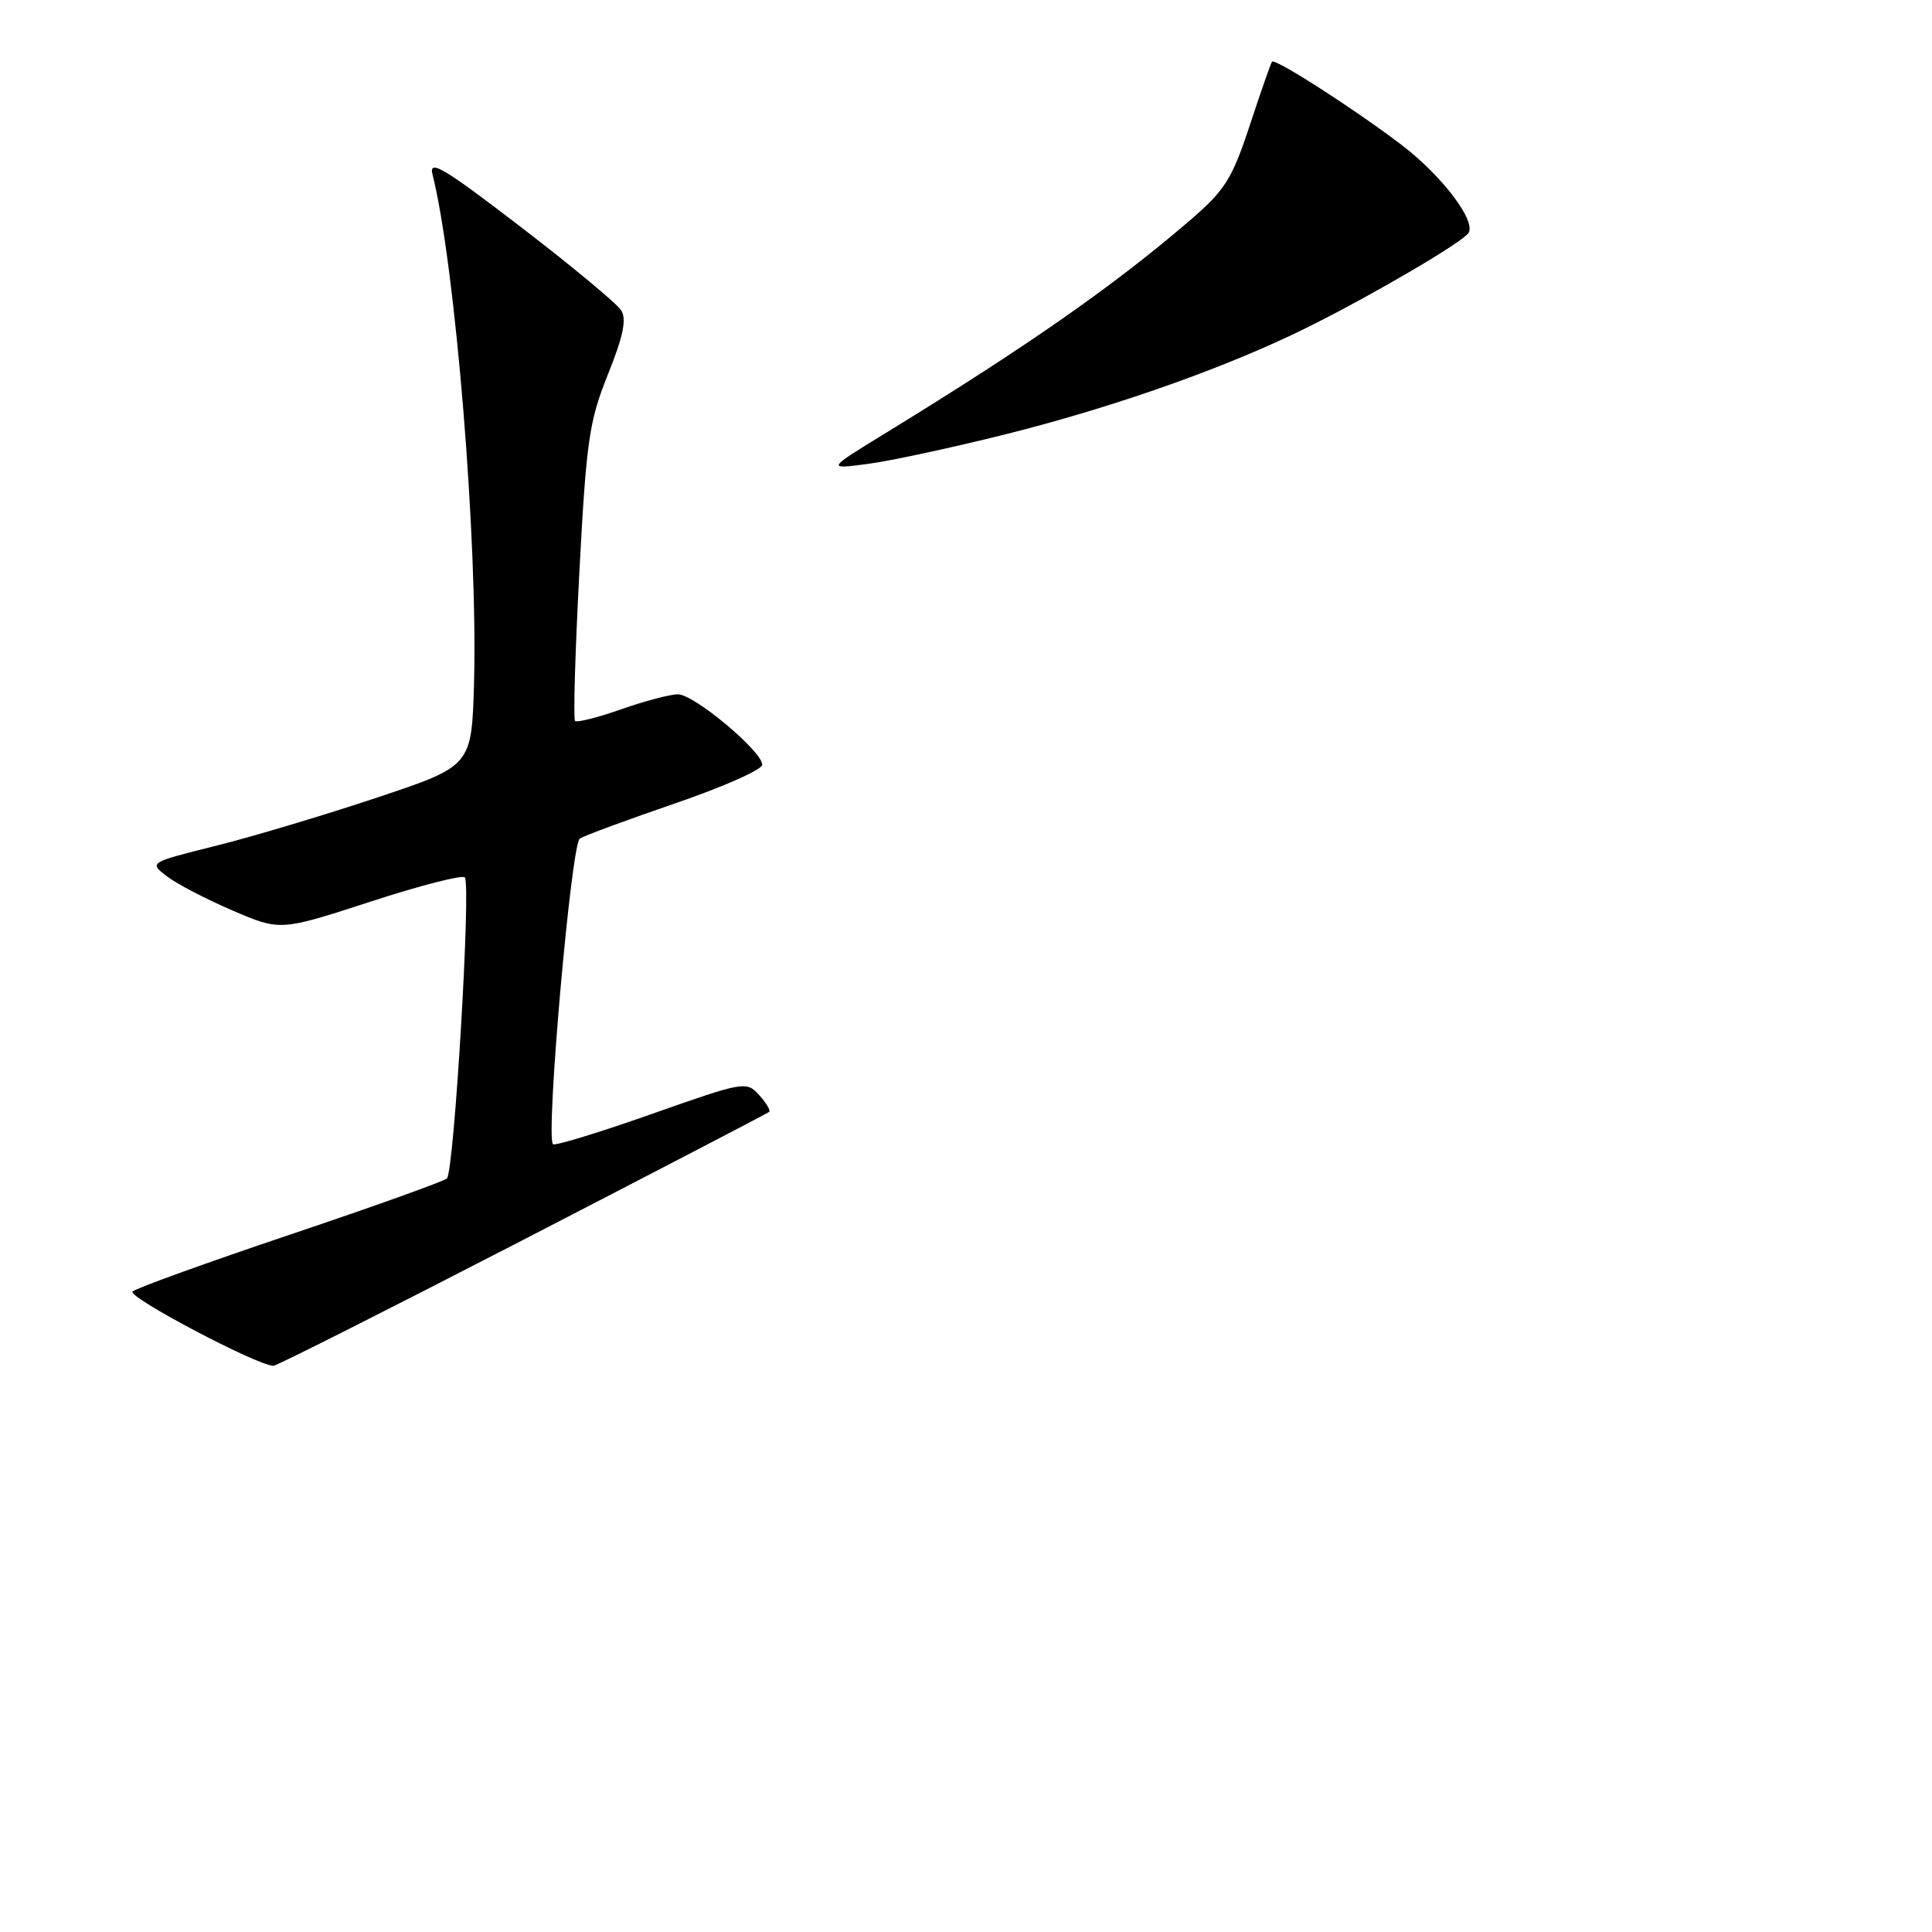 <?xml version="1.0" encoding="UTF-8" standalone="no"?>
<!DOCTYPE svg PUBLIC "-//W3C//DTD SVG 1.1//EN" "http://www.w3.org/Graphics/SVG/1.1/DTD/svg11.dtd" >
<svg xmlns="http://www.w3.org/2000/svg" xmlns:xlink="http://www.w3.org/1999/xlink" version="1.1" viewBox="0 0 256 256">
 <g >
 <path fill="currentColor"
d=" M 69.23 164.34 C 86.98 155.17 101.68 147.53 101.91 147.34 C 102.14 147.16 101.54 146.15 100.59 145.10 C 98.90 143.24 98.60 143.29 86.30 147.63 C 79.38 150.07 73.52 151.86 73.27 151.61 C 72.28 150.62 75.69 111.81 76.83 111.11 C 77.47 110.71 83.17 108.61 89.49 106.44 C 95.82 104.27 101.00 101.98 101.00 101.33 C 101.00 99.55 91.97 92.00 89.83 92.00 C 88.80 92.00 85.41 92.89 82.30 93.99 C 79.19 95.08 76.44 95.77 76.20 95.53 C 75.95 95.28 76.21 86.40 76.77 75.79 C 77.69 58.38 78.06 55.83 80.55 49.62 C 82.59 44.55 83.05 42.30 82.31 41.12 C 81.75 40.23 75.76 35.25 68.99 30.06 C 58.76 22.21 56.79 21.04 57.31 23.11 C 60.34 35.15 63.33 71.85 62.81 90.50 C 62.50 101.50 62.50 101.50 50.00 105.67 C 43.12 107.97 33.50 110.85 28.62 112.07 C 19.73 114.29 19.73 114.29 22.12 116.12 C 23.43 117.12 27.34 119.16 30.82 120.65 C 37.14 123.36 37.14 123.36 49.04 119.49 C 55.59 117.35 61.24 115.90 61.59 116.26 C 62.44 117.10 60.17 155.24 59.22 156.15 C 58.82 156.53 49.50 159.87 38.50 163.57 C 27.50 167.27 18.08 170.67 17.57 171.13 C 16.79 171.82 34.02 180.92 36.23 180.98 C 36.63 180.99 51.48 173.50 69.23 164.34 Z  M 133.55 57.47 C 148.10 53.80 162.96 48.52 173.50 43.25 C 182.15 38.93 193.85 32.06 194.59 30.86 C 195.59 29.24 191.07 23.29 185.74 19.22 C 179.59 14.53 168.96 7.69 168.55 8.17 C 168.40 8.35 167.07 12.14 165.61 16.58 C 163.26 23.71 162.33 25.19 157.72 29.16 C 147.62 37.85 136.28 45.77 117.50 57.29 C 109.50 62.19 109.50 62.19 115.00 61.47 C 118.03 61.07 126.37 59.27 133.55 57.47 Z "/>
</g>
</svg>
